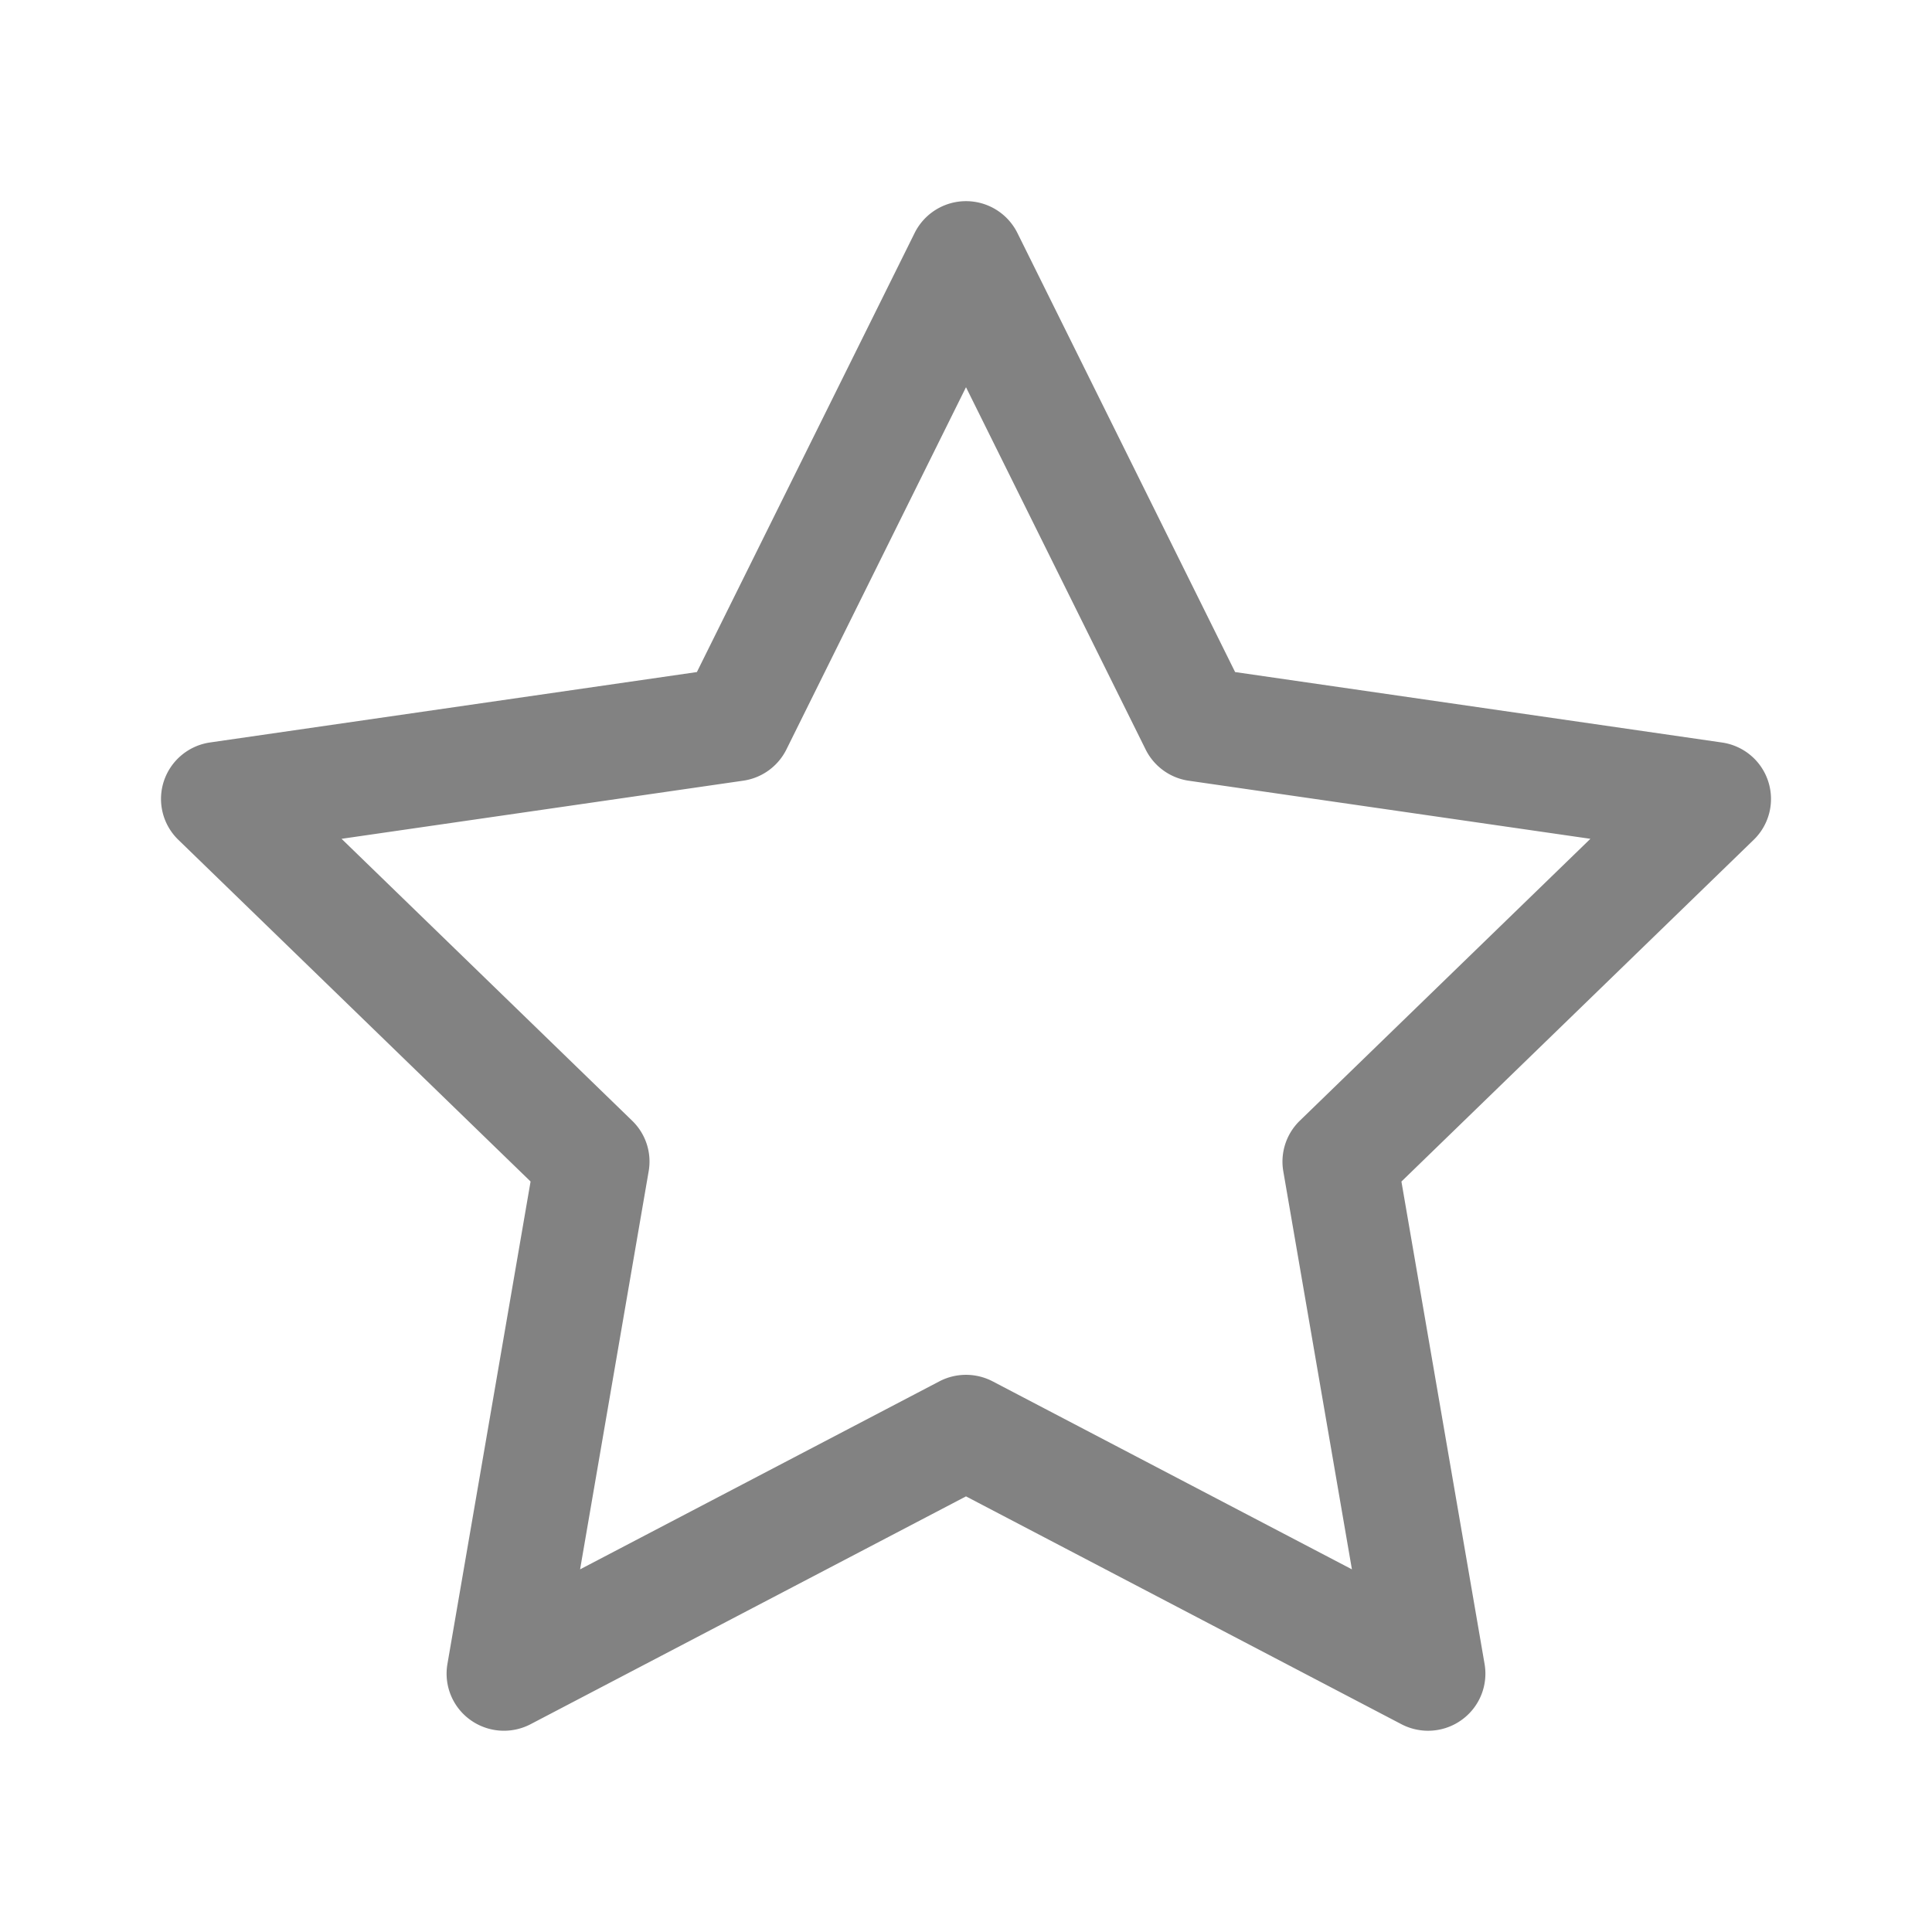 <svg xmlns="http://www.w3.org/2000/svg" fill="#828282" viewBox="0 0 48 48"><path d="M35.48 43a1.43 1.43 0 0 1-.663-.163L24 37.177l-10.817 5.66a1.43 1.43 0 0 1-1.5-.108 1.415 1.415 0 0 1-.567-1.387l2.066-11.988-8.752-8.49a1.413 1.413 0 0 1-.36-1.453 1.423 1.423 0 0 1 1.15-.965l12.094-1.749L22.723 5.79a1.426 1.426 0 0 1 2.555 0l5.408 10.907 12.094 1.75c.537.077.983.45 1.15.964a1.413 1.413 0 0 1-.36 1.454l-8.752 8.49 2.066 11.987a1.415 1.415 0 0 1-.567 1.387c-.248.18-.542.271-.837.271zM8.486 20.84l7.22 7.004c.337.326.49.795.41 1.255l-1.704 9.891 8.925-4.67c.415-.217.91-.217 1.326 0l8.925 4.67-1.705-9.89c-.079-.46.074-.93.41-1.256l7.22-7.004-9.978-1.443a1.424 1.424 0 0 1-1.072-.776L24 9.62l-4.462 9a1.424 1.424 0 0 1-1.073.776L8.486 20.84z"/></svg>